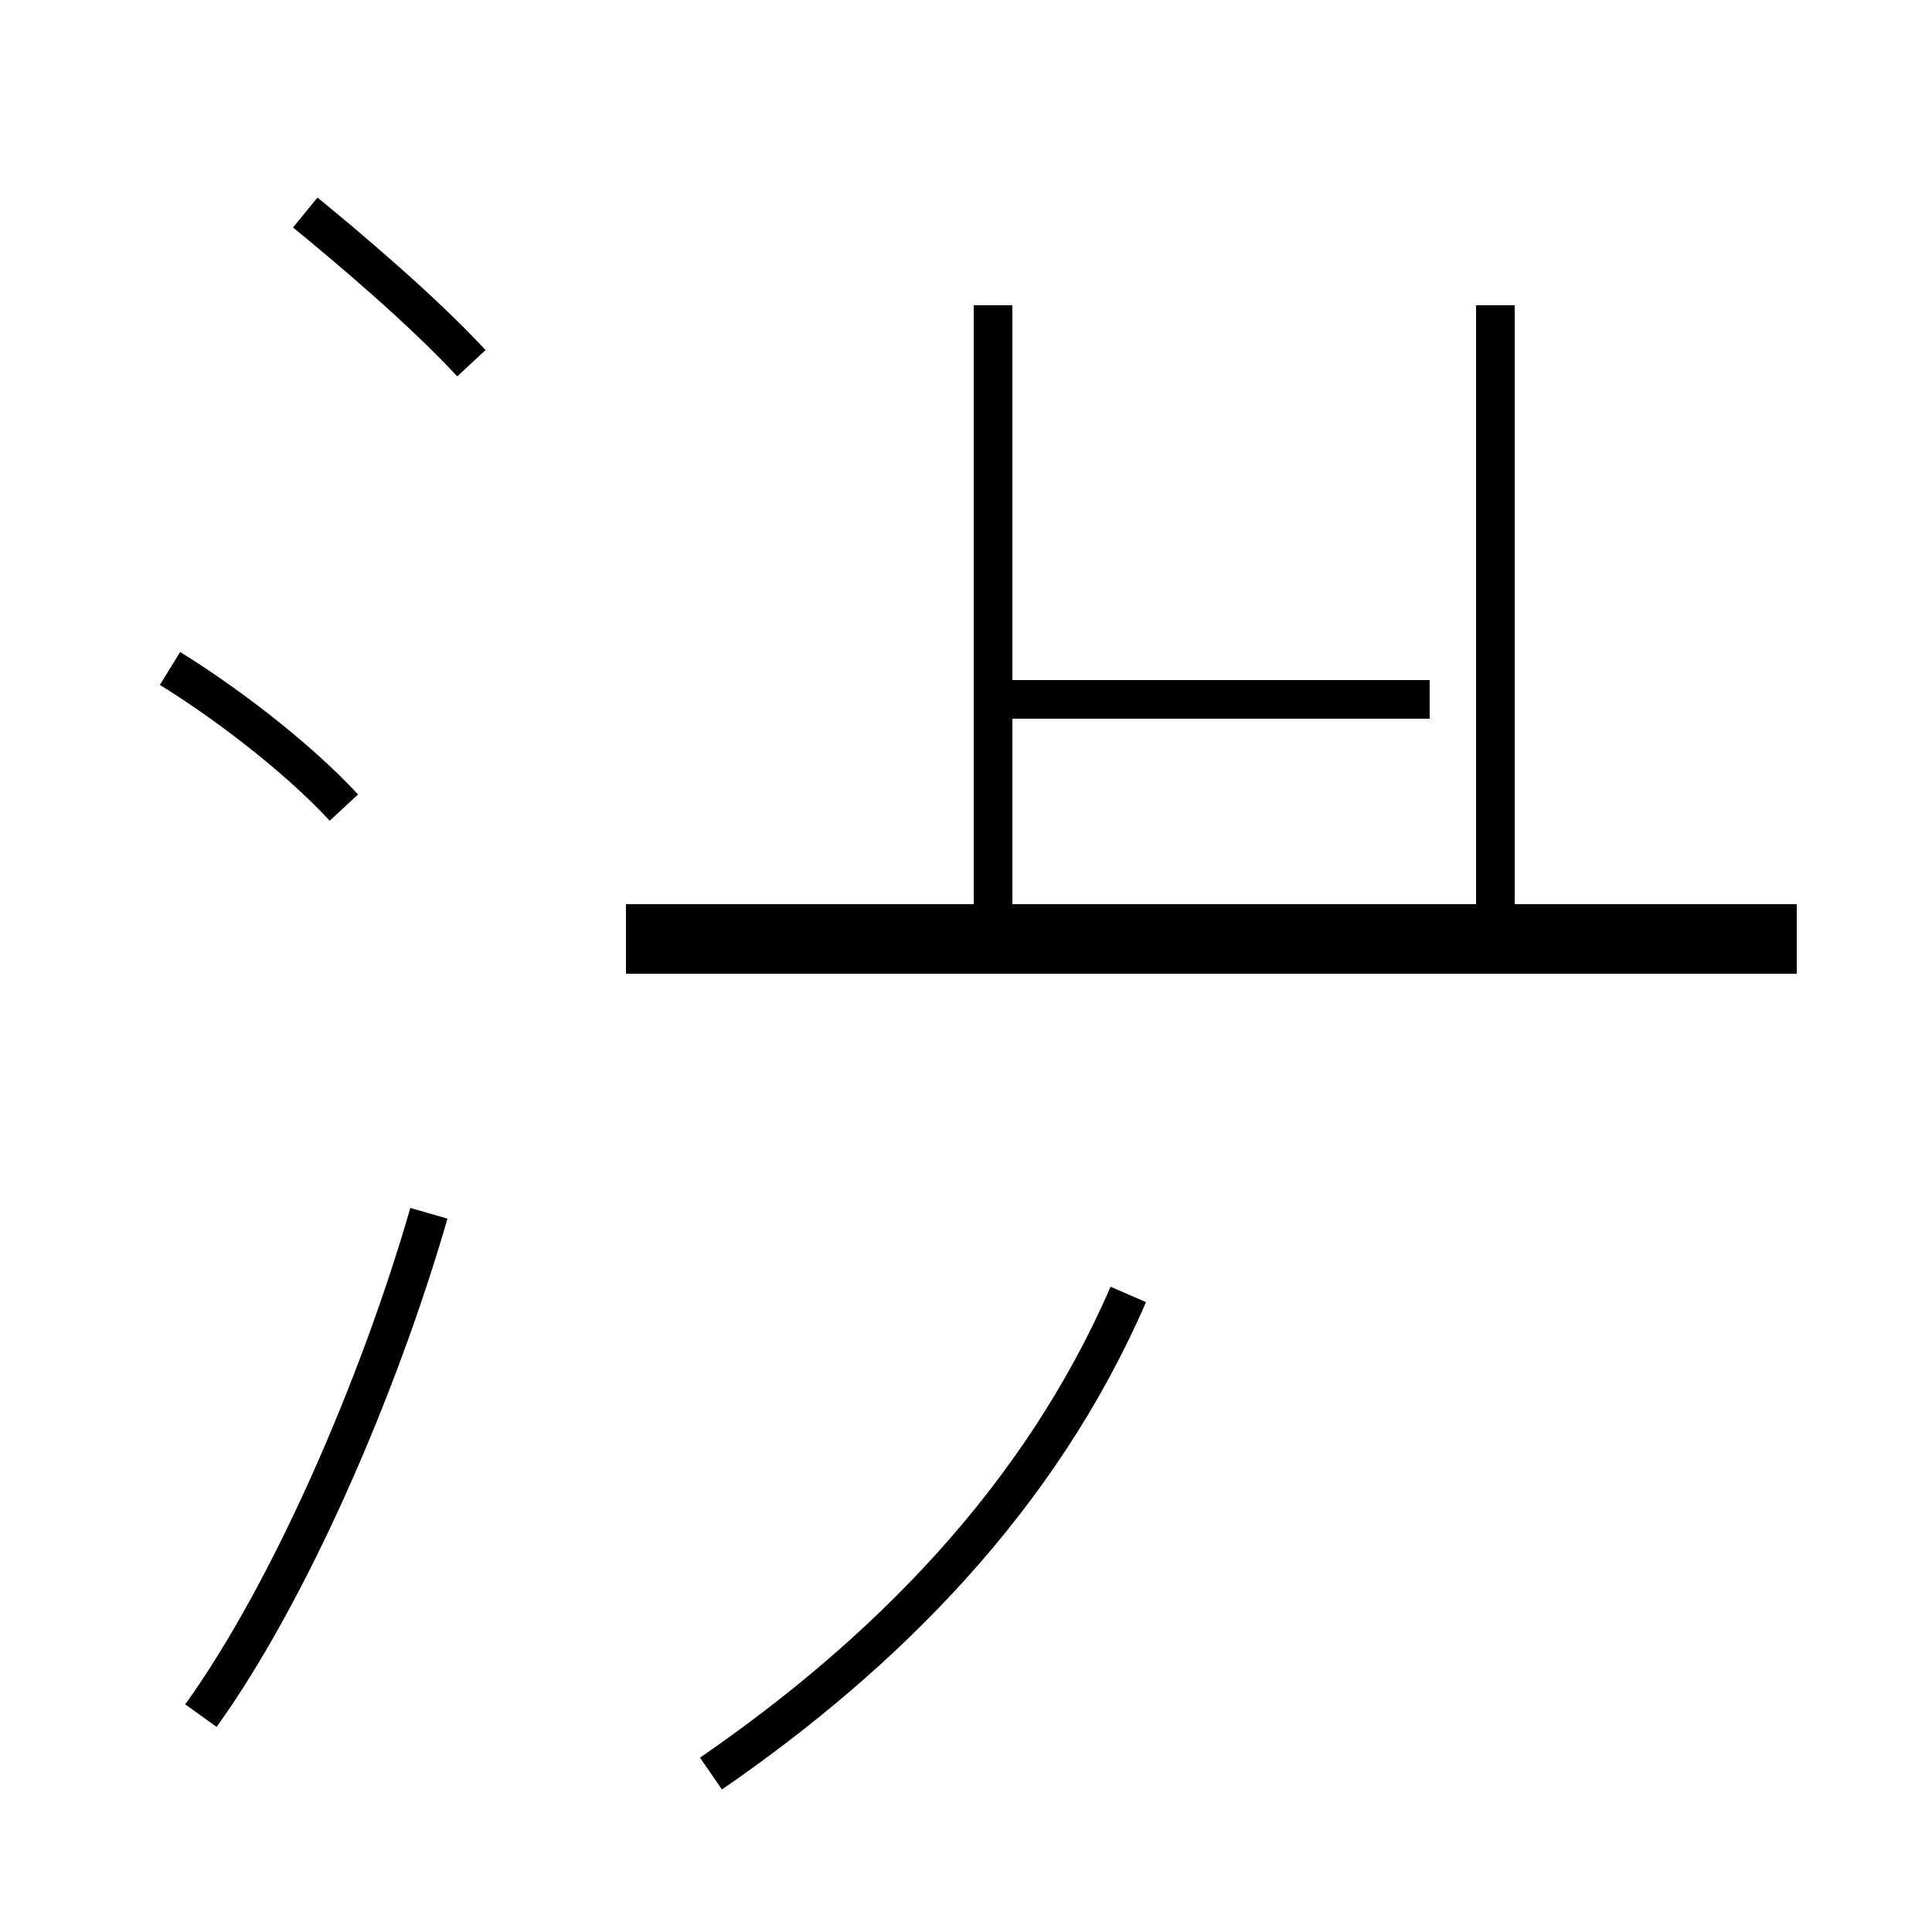 <?xml version='1.0' encoding='utf8'?>
<svg viewBox="0.0 -44.0 50.0 50.0" version="1.1" xmlns="http://www.w3.org/2000/svg">
<rect x="0.0" y="-44.0" width="50.0" height="50.0" fill="#808080" stroke="none"/>
<rect x="-1000" y="-1000" width="2000" height="2000" stroke="white" fill="white"/>
<g style="fill:none; stroke:#000000;  stroke-width:1">
<path d="M 12.2 34.6 C 10.9 36.0 9.0 37.6 7.9 38.5 M 8.9 23.1 C 7.6 24.5 5.7 25.9 4.4 26.7 M 5.2 -0.4 C 7.5 2.8 9.8 8.1 11.1 12.6 M 25.5 25.9 L 37.0 25.9 M 46.5 20.1 L 16.2 20.1 M 25.7 19.3 L 25.7 36.1 M 46.5 19.3 L 16.2 19.3 M 38.7 36.1 L 38.7 20.1 M 18.4 -1.9 C 22.9 1.2 26.9 5.2 29.2 10.5 " transform="scale(1, -1)" />
</g>
</svg>